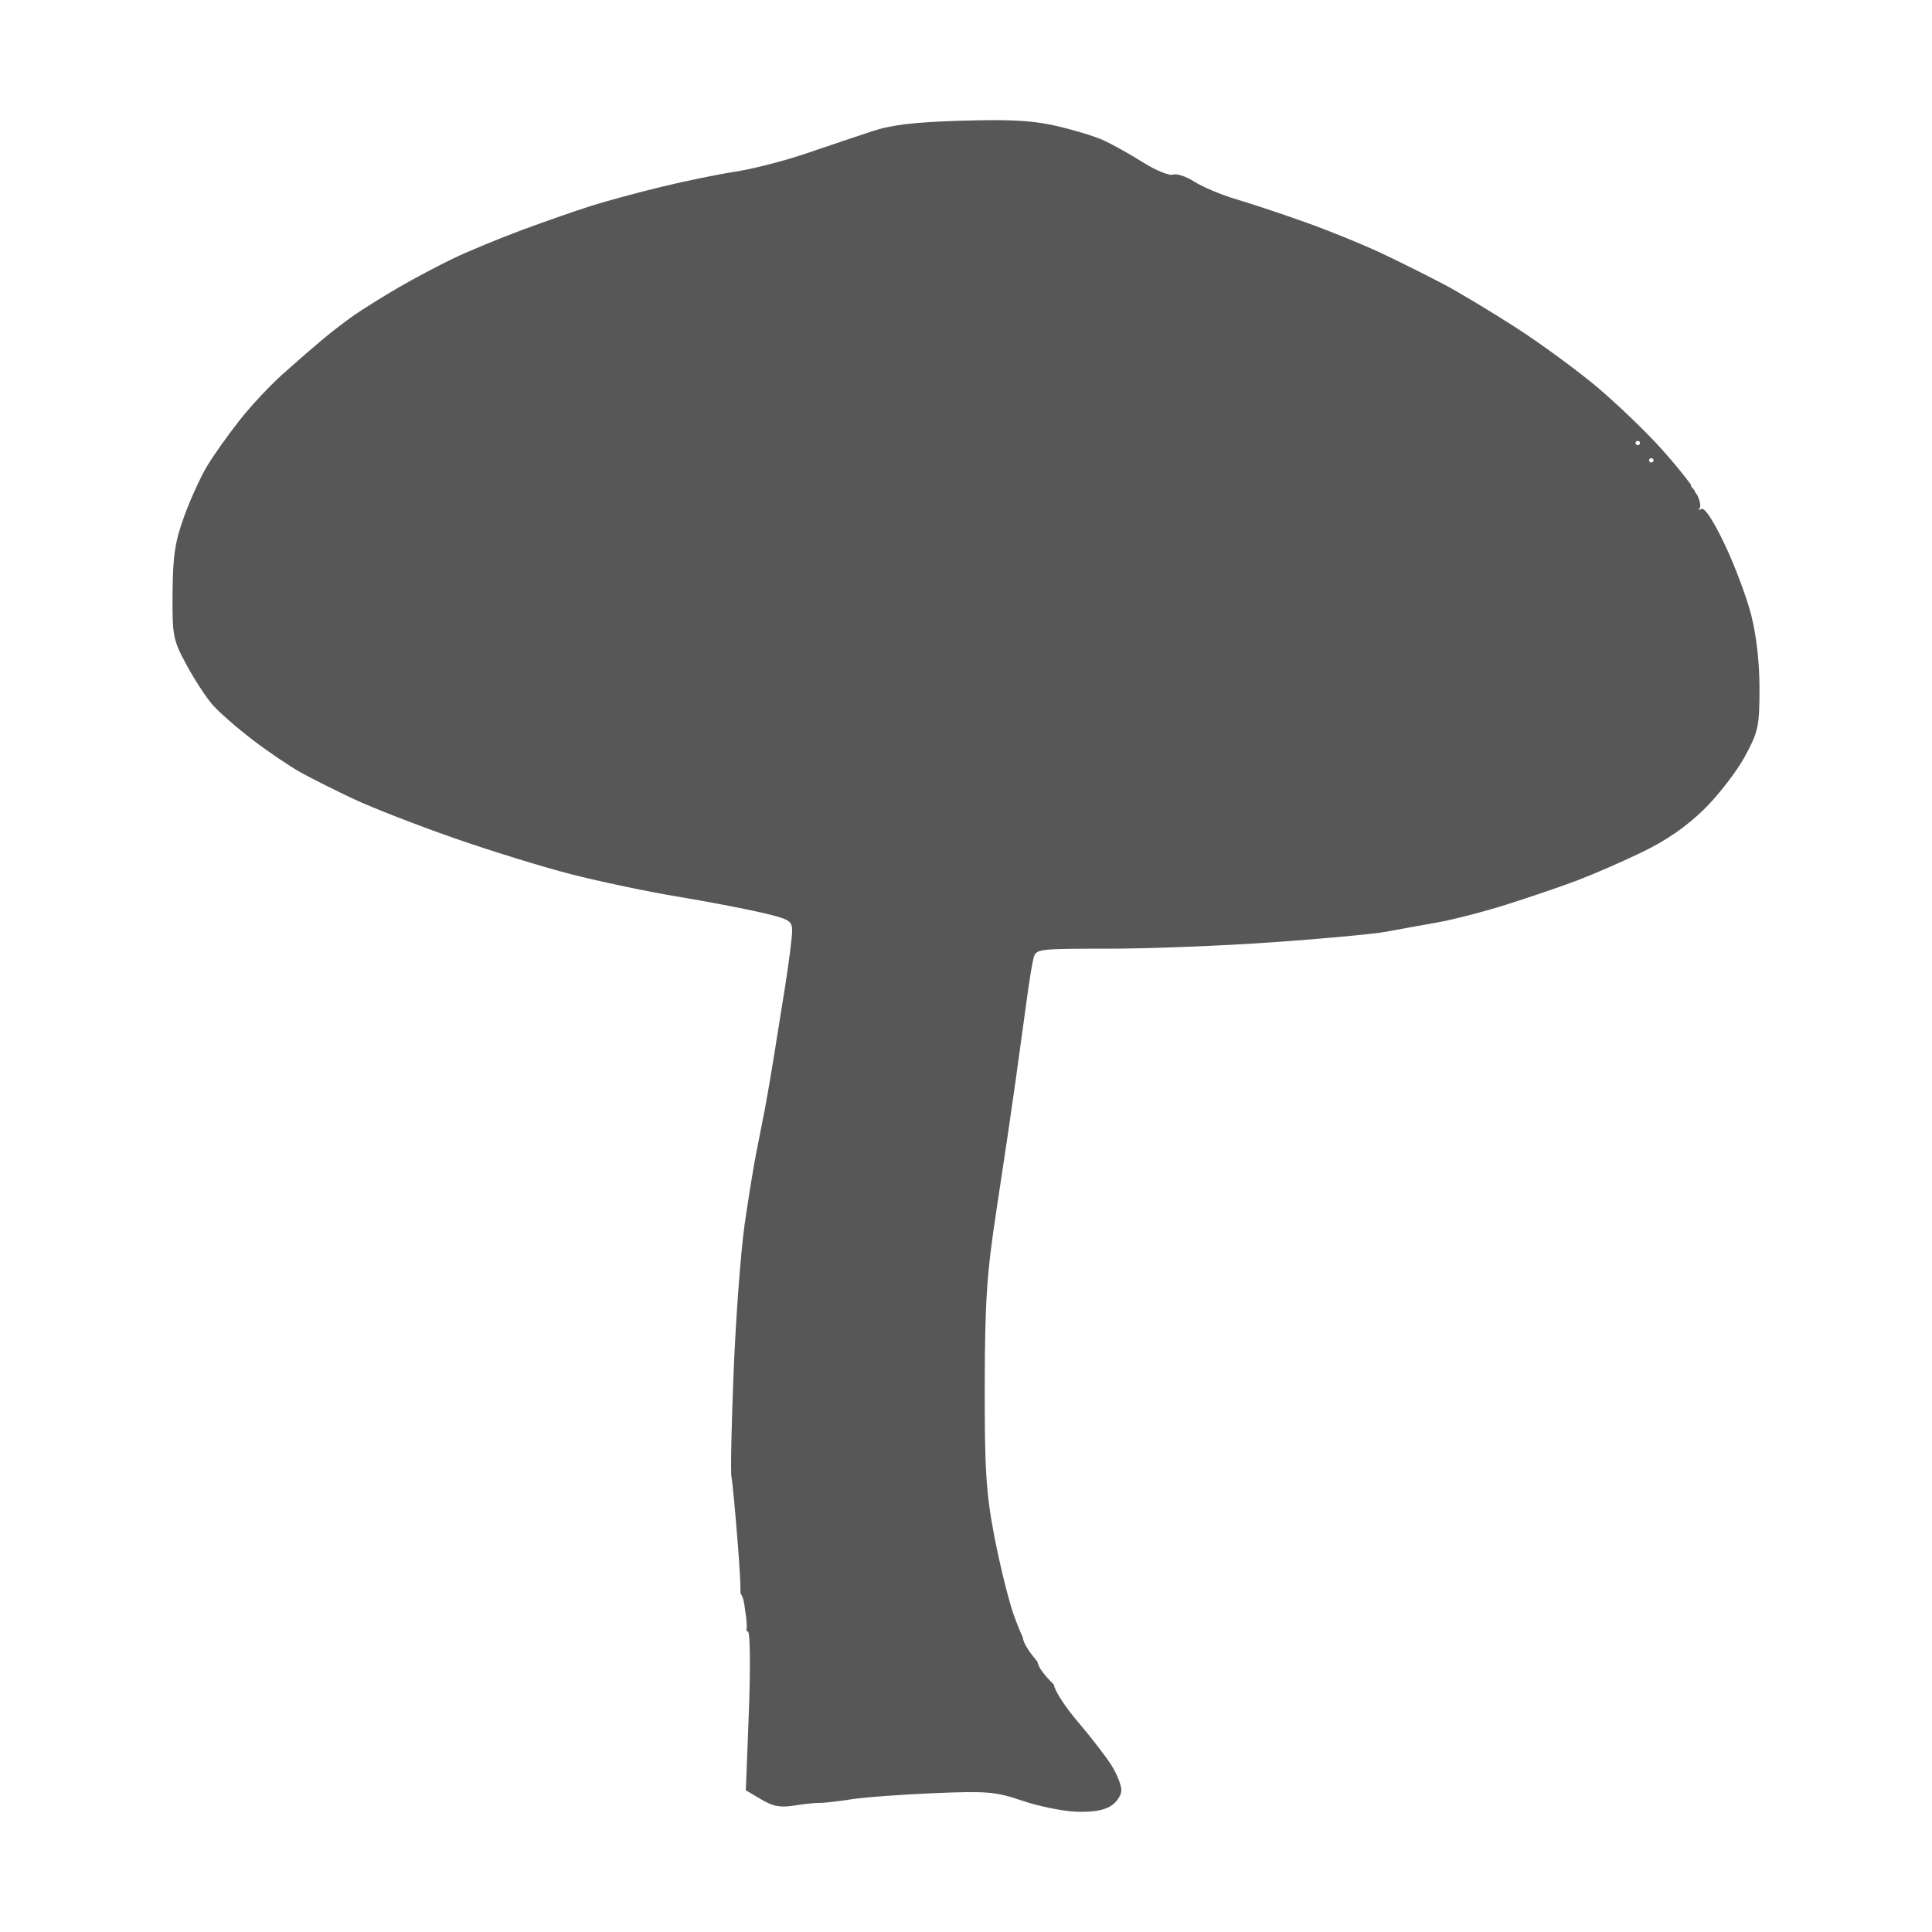<?xml version="1.0" encoding="UTF-8" standalone="no"?>
<!-- Created with Inkscape (http://www.inkscape.org/) -->

<svg
   width="128"
   height="128"
   viewBox="0 0 33.867 33.867"
   version="1.1"
   id="svg5"
   xml:space="preserve"
   inkscape:version="1.2.2 (b0a8486541, 2022-12-01)"
   sodipodi:docname="gilled_puro.svg"
   xmlns:inkscape="http://www.inkscape.org/namespaces/inkscape"
   xmlns:sodipodi="http://sodipodi.sourceforge.net/DTD/sodipodi-0.dtd"
   xmlns="http://www.w3.org/2000/svg"
   xmlns:svg="http://www.w3.org/2000/svg"><sodipodi:namedview
     id="namedview7"
     pagecolor="#ffffff"
     bordercolor="#000000"
     borderopacity="0.25"
     inkscape:showpageshadow="2"
     inkscape:pageopacity="0.0"
     inkscape:pagecheckerboard="0"
     inkscape:deskcolor="#d1d1d1"
     inkscape:document-units="mm"
     showgrid="false"
     inkscape:zoom="1.1932427"
     inkscape:cx="206.99896"
     inkscape:cy="193.1711"
     inkscape:window-width="1854"
     inkscape:window-height="1011"
     inkscape:window-x="0"
     inkscape:window-y="0"
     inkscape:window-maximized="1"
     inkscape:current-layer="layer1" /><defs
     id="defs2" /><g
     inkscape:label="Camada 1"
     inkscape:groupmode="layer"
     id="layer1"
     transform="translate(-64.913,-44.585)"><path
       id="path4721"
       style="fill:#575757;fill-opacity:1;stroke-width:0.078"
       d="M 82.318 46.691 C 82.156 46.691 81.974 46.695 81.764 46.701 C 80.92 46.727 80.544 46.772 80.182 46.892 C 79.922 46.978 79.403 47.153 79.03 47.28 C 78.656 47.407 78.105 47.548 77.804 47.594 C 77.504 47.64 76.92 47.759 76.507 47.86 C 76.094 47.96 75.542 48.11 75.281 48.192 C 75.021 48.274 74.479 48.463 74.079 48.611 C 73.679 48.759 73.133 48.984 72.867 49.112 C 72.6 49.239 72.163 49.471 71.895 49.627 C 71.627 49.784 71.283 49.998 71.131 50.103 C 70.979 50.209 70.732 50.398 70.581 50.524 C 70.43 50.65 70.115 50.923 69.882 51.131 C 69.648 51.339 69.298 51.714 69.103 51.964 C 68.907 52.214 68.658 52.566 68.548 52.747 C 68.437 52.928 68.256 53.324 68.145 53.627 C 67.981 54.075 67.943 54.325 67.938 54.976 C 67.932 55.731 67.945 55.801 68.182 56.239 C 68.32 56.495 68.526 56.81 68.639 56.94 C 68.753 57.07 69.067 57.344 69.336 57.55 C 69.606 57.757 69.986 58.015 70.182 58.124 C 70.378 58.233 70.8 58.445 71.121 58.595 C 71.442 58.745 72.224 59.05 72.86 59.272 C 73.496 59.495 74.425 59.782 74.925 59.91 C 75.425 60.038 76.254 60.213 76.767 60.298 C 77.28 60.383 77.948 60.51 78.25 60.58 C 78.754 60.697 78.799 60.724 78.799 60.905 C 78.798 61.013 78.744 61.444 78.678 61.862 C 78.612 62.281 78.519 62.863 78.471 63.156 C 78.424 63.449 78.355 63.843 78.32 64.031 C 78.284 64.22 78.216 64.562 78.17 64.792 C 78.124 65.023 78.032 65.588 77.966 66.048 C 77.9 66.509 77.813 67.661 77.774 68.61 C 77.735 69.558 77.718 70.397 77.735 70.474 C 77.752 70.551 77.803 71.091 77.848 71.674 C 77.88 72.091 77.895 72.346 77.894 72.515 C 77.922 72.556 77.944 72.61 77.955 72.678 C 77.967 72.748 77.962 72.715 77.97 72.779 C 77.986 72.878 78.001 72.977 78.003 73.077 C 78.004 73.109 78.002 73.138 77.997 73.165 C 78.009 73.175 78.023 73.186 78.03 73.196 C 78.064 73.24 78.068 73.882 78.039 74.622 L 77.987 75.968 L 78.255 76.127 C 78.464 76.251 78.591 76.275 78.838 76.235 C 79.012 76.207 79.208 76.187 79.273 76.189 C 79.339 76.192 79.588 76.164 79.827 76.127 C 80.066 76.09 80.724 76.041 81.289 76.018 C 82.222 75.98 82.364 75.992 82.831 76.15 C 83.113 76.246 83.536 76.333 83.771 76.343 C 84.051 76.355 84.261 76.322 84.384 76.244 C 84.486 76.18 84.57 76.055 84.57 75.966 C 84.57 75.878 84.492 75.682 84.397 75.531 C 84.302 75.379 84.035 75.034 83.804 74.763 C 83.581 74.502 83.398 74.217 83.386 74.114 C 83.383 74.111 83.385 74.113 83.381 74.109 C 83.303 74.032 83.227 73.952 83.166 73.862 C 83.129 73.808 83.107 73.757 83.098 73.711 C 83.091 73.702 83.083 73.694 83.075 73.685 C 83.009 73.603 82.944 73.52 82.893 73.429 C 82.863 73.375 82.846 73.326 82.84 73.282 C 82.791 73.176 82.732 73.031 82.677 72.875 C 82.586 72.611 82.435 71.995 82.341 71.505 C 82.198 70.753 82.172 70.339 82.175 68.863 C 82.178 67.389 82.211 66.903 82.383 65.781 C 82.496 65.049 82.645 64.039 82.715 63.537 C 82.784 63.034 82.874 62.384 82.914 62.091 C 82.953 61.798 83.005 61.481 83.029 61.387 C 83.071 61.218 83.089 61.215 84.354 61.215 C 85.06 61.215 86.353 61.164 87.228 61.102 C 88.102 61.041 88.991 60.958 89.204 60.919 C 89.416 60.879 89.822 60.806 90.104 60.756 C 90.387 60.706 90.938 60.563 91.33 60.439 C 91.721 60.315 92.272 60.127 92.555 60.021 C 92.837 59.914 93.353 59.69 93.699 59.522 C 94.125 59.317 94.478 59.072 94.786 58.77 C 95.037 58.523 95.358 58.107 95.499 57.847 C 95.736 57.409 95.756 57.317 95.756 56.65 C 95.756 56.195 95.702 55.716 95.608 55.356 C 95.527 55.042 95.318 54.486 95.143 54.121 C 94.948 53.712 94.793 53.476 94.738 53.506 C 94.69 53.532 94.675 53.527 94.706 53.494 C 94.732 53.466 94.715 53.373 94.671 53.273 C 94.655 53.252 94.64 53.231 94.627 53.208 C 94.616 53.191 94.612 53.167 94.594 53.154 C 94.581 53.145 94.573 53.133 94.564 53.119 C 94.552 53.101 94.551 53.091 94.558 53.086 C 94.441 52.925 94.241 52.68 94.04 52.457 C 93.769 52.154 93.258 51.664 92.906 51.367 C 92.553 51.071 91.912 50.601 91.481 50.324 C 91.05 50.047 90.484 49.707 90.223 49.569 C 89.962 49.431 89.482 49.191 89.156 49.036 C 88.83 48.881 88.225 48.634 87.812 48.487 C 87.399 48.339 86.848 48.156 86.587 48.079 C 86.326 48.002 85.995 47.863 85.851 47.771 C 85.707 47.678 85.537 47.622 85.473 47.646 C 85.408 47.669 85.171 47.571 84.944 47.428 C 84.717 47.285 84.402 47.11 84.245 47.039 C 84.088 46.969 83.715 46.857 83.415 46.789 C 83.106 46.72 82.804 46.69 82.318 46.691 L 82.318 46.691 z M 93.622 52.313 C 93.644 52.313 93.662 52.329 93.662 52.35 C 93.662 52.371 93.644 52.389 93.622 52.389 C 93.6 52.389 93.583 52.371 93.583 52.35 C 93.583 52.329 93.6 52.313 93.622 52.313 z M 93.859 52.617 C 93.881 52.617 93.899 52.634 93.899 52.655 C 93.899 52.676 93.881 52.693 93.859 52.693 C 93.837 52.693 93.82 52.676 93.82 52.655 C 93.82 52.634 93.837 52.617 93.859 52.617 z M 146.839 62.011 C 146.843 62.088 146.849 62.165 146.858 62.241 C 146.863 62.236 146.868 62.229 146.872 62.224 C 146.879 62.217 146.885 62.209 146.891 62.202 L 146.892 62.202 C 146.896 62.198 146.9 62.193 146.903 62.188 C 146.905 62.185 146.907 62.182 146.909 62.179 L 146.909 62.178 C 146.909 62.178 146.91 62.178 146.91 62.177 L 146.91 62.177 L 146.911 62.176 C 146.912 62.174 146.912 62.172 146.913 62.169 C 146.913 62.169 146.914 62.169 146.914 62.168 C 146.914 62.167 146.915 62.166 146.915 62.165 C 146.916 62.163 146.916 62.161 146.917 62.158 C 146.917 62.157 146.917 62.156 146.917 62.155 C 146.918 62.153 146.919 62.151 146.919 62.149 C 146.919 62.148 146.919 62.148 146.919 62.147 C 146.924 62.119 146.922 62.084 146.916 62.048 C 146.889 62.036 146.864 62.024 146.839 62.011 z M 150.4 63.819 L 152.57 67.257 L 150.4 63.819 z M 150.284 63.889 L 151.454 66.691 L 150.284 63.889 z M 155.528 69.29 C 155.528 69.291 155.529 69.292 155.529 69.293 C 155.568 69.316 155.6 69.334 155.64 69.358 C 155.677 69.379 155.588 69.326 155.528 69.29 z M 155.484 69.937 C 155.48 69.948 155.477 69.96 155.472 69.971 C 155.536 70.006 155.569 70.025 155.643 70.065 L 155.484 69.937 z M 154.868 70.56 C 154.794 70.581 154.715 70.592 154.634 70.592 C 154.635 70.615 154.635 70.638 154.634 70.66 C 154.721 70.642 154.8 70.609 154.868 70.56 z " /></g></svg>
